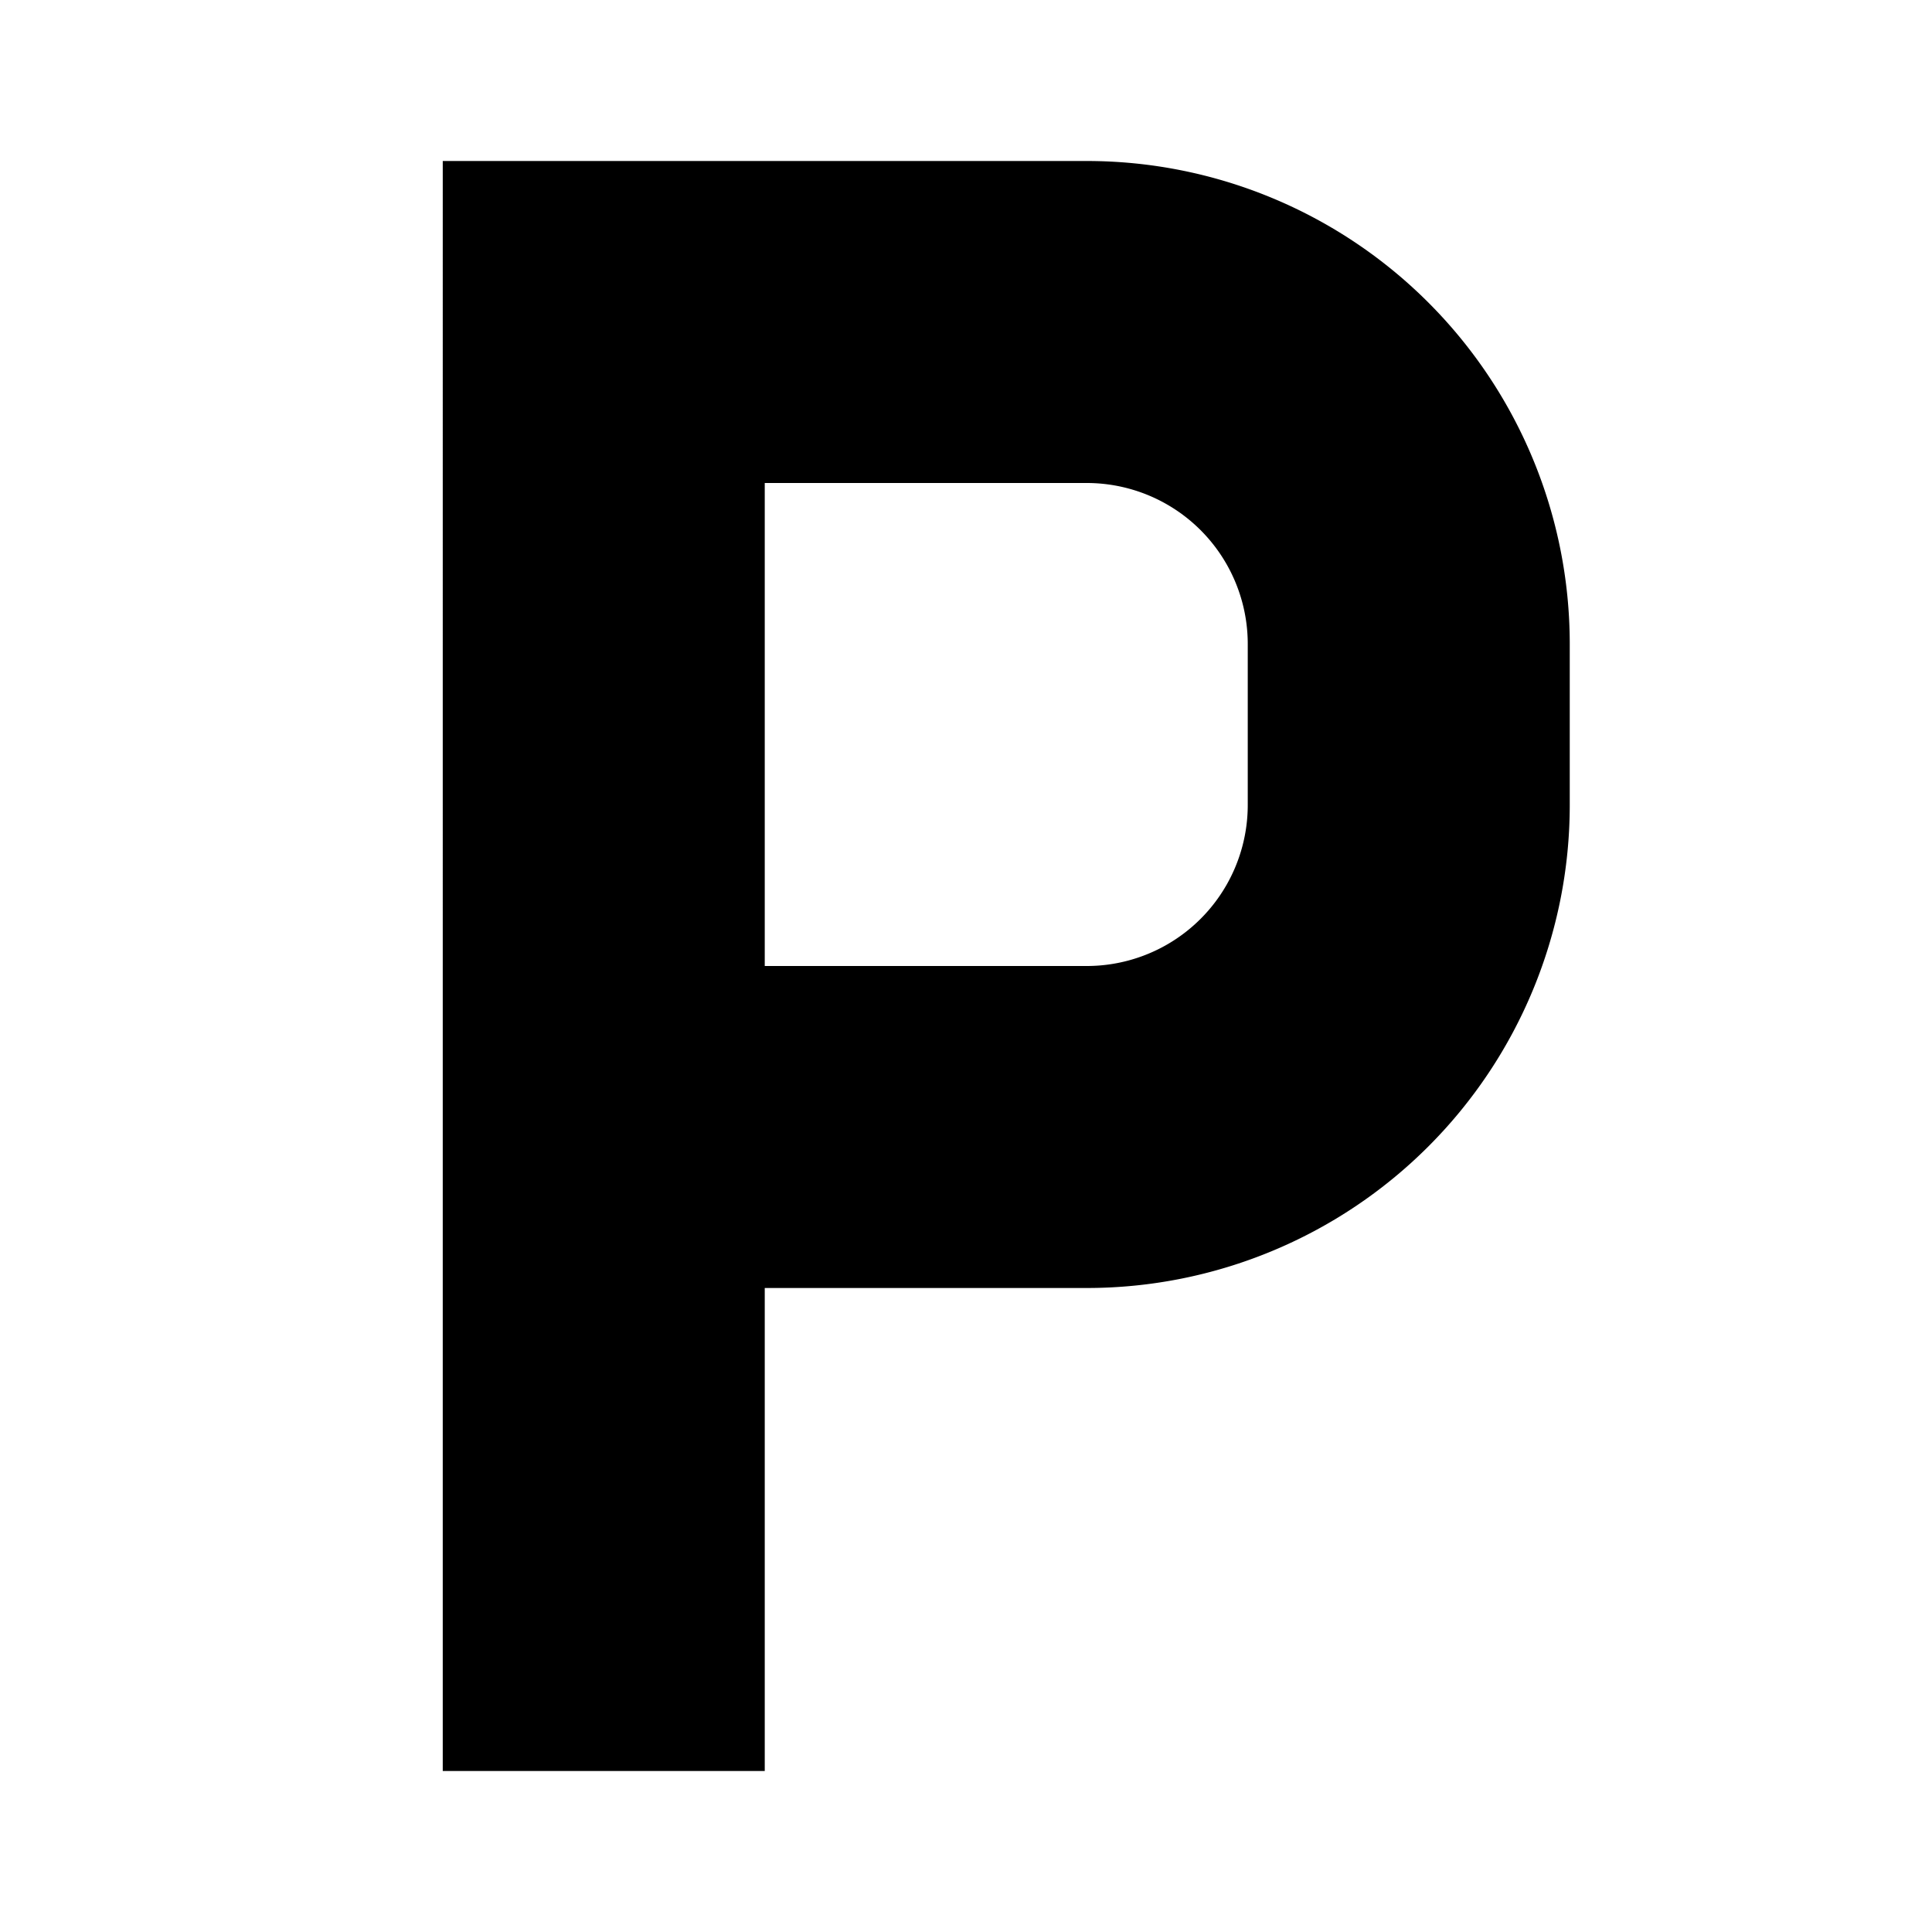 <svg xmlns="http://www.w3.org/2000/svg" width="24" height="24" fill="none"><path fill="currentColor" d="M13.5 12a2 2 0 0 0 2-2V8a2 2 0 0 0-2-2h-4v6zm-4 10h-4V2h8a6 6 0 0 1 6 6v2a6 6 0 0 1-6 6h-4z"/></svg>